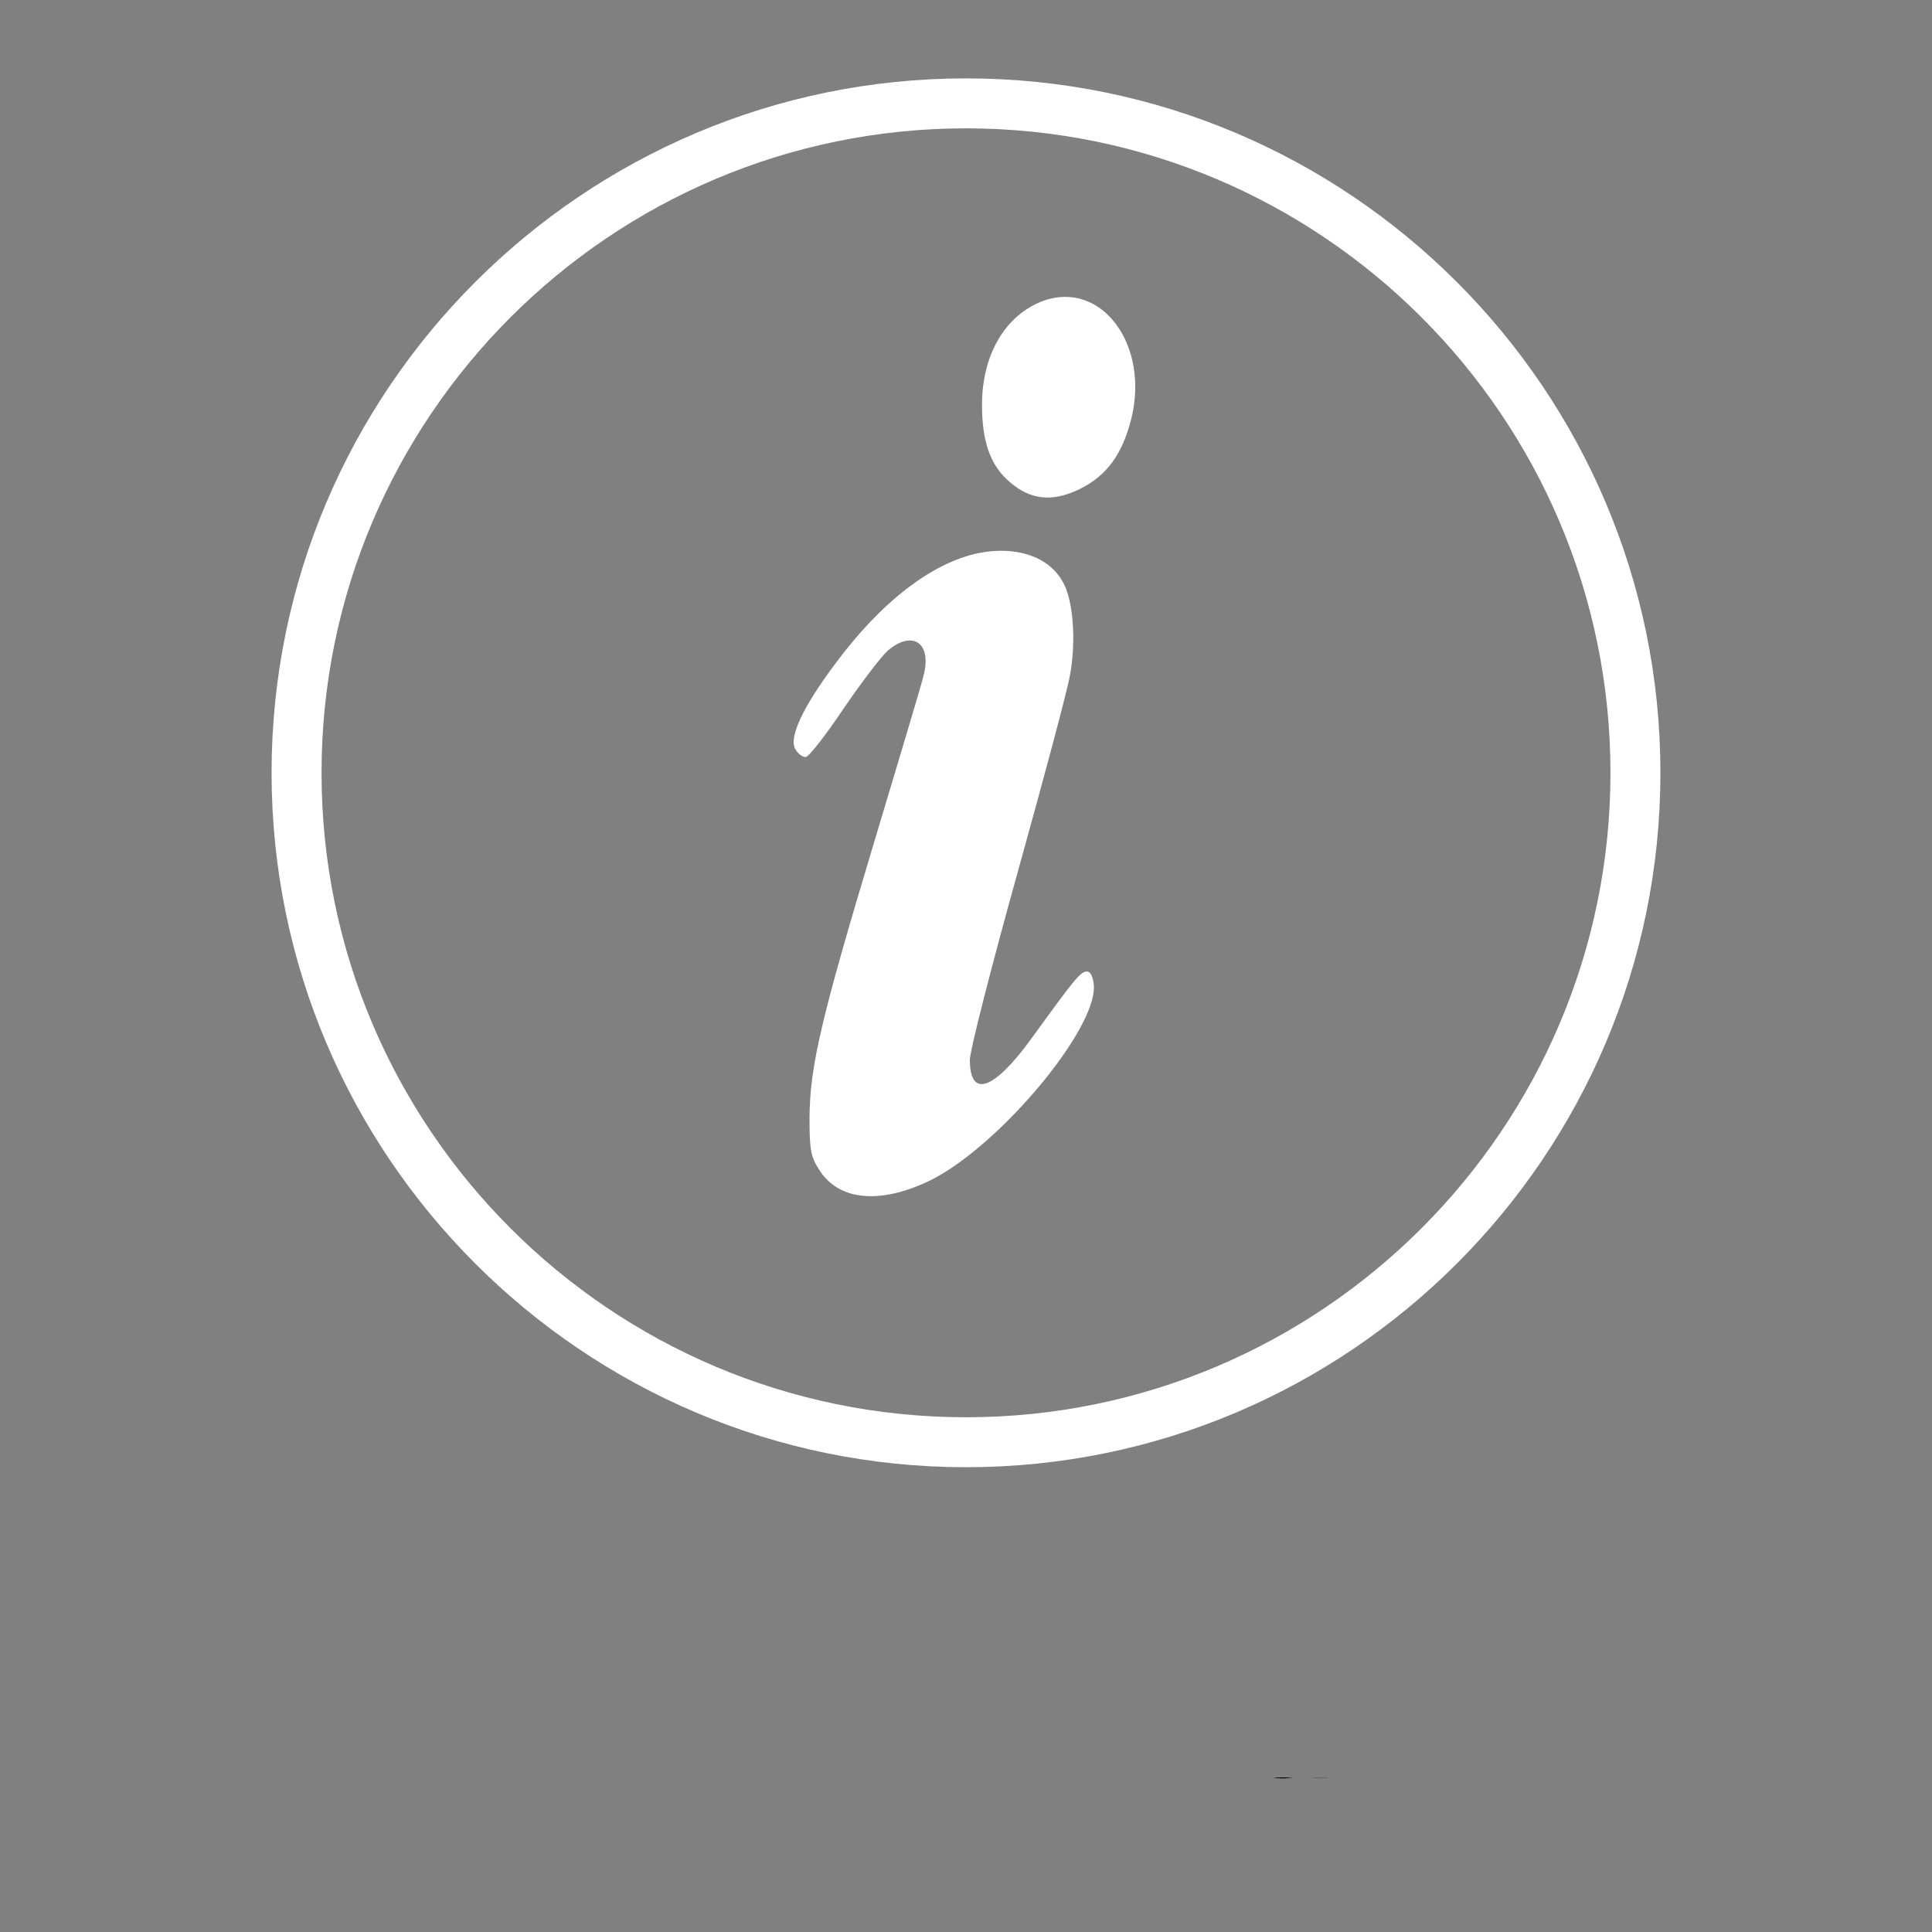 <?xml version="1.0" encoding="utf-8"?>
<!-- Generator: Adobe Illustrator 25.4.1, SVG Export Plug-In . SVG Version: 6.00 Build 0)  -->
<svg version="1.1" id="Layer_1" xmlns="http://www.w3.org/2000/svg" xmlns:xlink="http://www.w3.org/1999/xlink" x="0px" y="0px"
	 viewBox="0 0 700 700" style="enable-background:new 0 0 700 700;" xml:space="preserve">
<rect x="0" y="0" width="700" height="700" fill="#808080" stroke="none"/>
<style type="text/css">
	.st0{fill:#FFFFFF;}
</style>
<symbol  id="a" viewBox="-8.2 -8 16.4 16.1">
	<path d="M8.2-0.1v1.4H-3.2c0.1,1.1,0.5,2,1.2,2.6c0.7,0.6,1.7,0.9,3,0.9c1,0,2.1-0.1,3.2-0.5C5.2,4,6.3,3.6,7.5,2.9v3.8
		C6.3,7.1,5.2,7.5,4,7.7C2.9,7.9,1.7,8,0.5,8c-2.8,0-4.9-0.7-6.5-2.1C-7.5,4.5-8.2,2.6-8.2,0c0-2.5,0.8-4.5,2.3-5.9
		C-4.4-7.3-2.4-8,0.3-8C2.7-8,4.6-7.3,6-5.9C7.5-4.4,8.2-2.5,8.2-0.1L8.2-0.1z M3.2-1.7c0-0.9-0.3-1.7-0.8-2.2
		C1.8-4.5,1.1-4.8,0.3-4.8c-0.9,0-1.7,0.3-2.3,0.8s-1,1.3-1.1,2.3H3.2z"/>
</symbol>
<symbol  id="b" viewBox="-5.7 -7.8 11.4 15.7">
	<path d="M5.7-3.3C5.2-3.5,4.8-3.6,4.4-3.7C4-3.8,3.6-3.9,3.1-3.9c-1.3,0-2.2,0.4-2.9,1.2c-0.7,0.8-1,2-1,3.5v7.1h-4.9V-7.5h4.9V-5
		c0.6-1,1.3-1.7,2.2-2.2c0.8-0.5,1.8-0.7,2.9-0.7c0.2,0,0.3,0,0.5,0c0.2,0,0.5,0,0.8,0.1L5.7-3.3z"/>
</symbol>
<path class="st0" d="M378,109c-13.7,5.1-22.2,19.4-22.2,37.7c0,13.3,3,21.9,10,27.9c7.6,6.6,15.5,7.4,25.4,2.6
	c9.7-4.8,15.3-12.4,18.6-25.1C416.7,125.1,399.2,101.4,378,109L378,109z"/>
<path class="st0" d="M354.5,200.4c-16.8,3.5-35.2,17.6-51.8,40c-11.8,15.7-16.9,26.7-14.6,30.9c0.9,1.7,2.6,3,3.8,3
	c1.1,0,7.2-7.8,13.7-17.5c6.5-9.5,13.7-19,16.1-21.1c9.1-7.7,16.2-2.6,12.8,9.5c-0.7,3.2-8.9,30.2-17.8,60
	c-19.3,64.1-23.2,81-23.4,99.6c0,11.6,0.4,14.3,3.5,19c7,11.3,22.2,12.7,40.4,3.8c24.9-12.4,60.6-55.1,59.1-70.8
	c-0.3-3-1.2-4.8-2.5-4.8c-2.3,0-4.4,2.6-20.1,24.3c-13.6,18.7-22.3,21.8-22.3,7.7c0-3.3,7.8-33.8,17.3-67.9
	c9.5-34.1,18.1-66.2,19-71.6c2.3-12.5,1.1-27.5-2.7-33.8C379.9,201.6,368.2,197.7,354.5,200.4L354.5,200.4z"/>
<path class="st0" d="M350,531.6C211.3,531.6,98.4,418.7,98.4,280C98.4,141.3,211.3,28.4,350,28.4c138.7,0,251.6,112.8,251.6,251.6
	S488.7,531.6,350,531.6z M350,46.5c-128.7,0-233.5,104.7-233.5,233.5c0,128.7,104.7,233.5,233.5,233.5
	c128.7,0,233.5-104.7,233.5-233.5C583.5,151.2,478.7,46.5,350,46.5L350,46.5z"/>
<g>
	<defs>
		<rect id="SVGID_1_" x="454.6" y="644" width="700" height="700"/>
	</defs>
	<clipPath id="SVGID_00000020360349070979380920000010680042871518293638_">
		<use xlink:href="#SVGID_1_"  style="overflow:visible;"/>
	</clipPath>
	<g style="clip-path:url(#SVGID_00000020360349070979380920000010680042871518293638_);">
		
			<use xlink:href="#a"  width="16.4" height="16.1" x="-8.2" y="-8" transform="matrix(1 0 0 1 464.012 636.351)" style="overflow:visible;"/>
	</g>
</g>
<g>
	<defs>
		<rect id="SVGID_00000099622948864182008890000005021376276765219737_" x="473.6" y="644" width="700" height="700"/>
	</defs>
	<clipPath id="SVGID_00000152958139023455659330000015782829283034258076_">
		<use xlink:href="#SVGID_00000099622948864182008890000005021376276765219737_"  style="overflow:visible;"/>
	</clipPath>
	<g style="clip-path:url(#SVGID_00000152958139023455659330000015782829283034258076_);">
		
			<use xlink:href="#b"  width="11.4" height="15.7" x="-5.7" y="-7.8" transform="matrix(1 0 0 1 481.629 636.156)" style="overflow:visible;"/>
	</g>
</g>
</svg>
